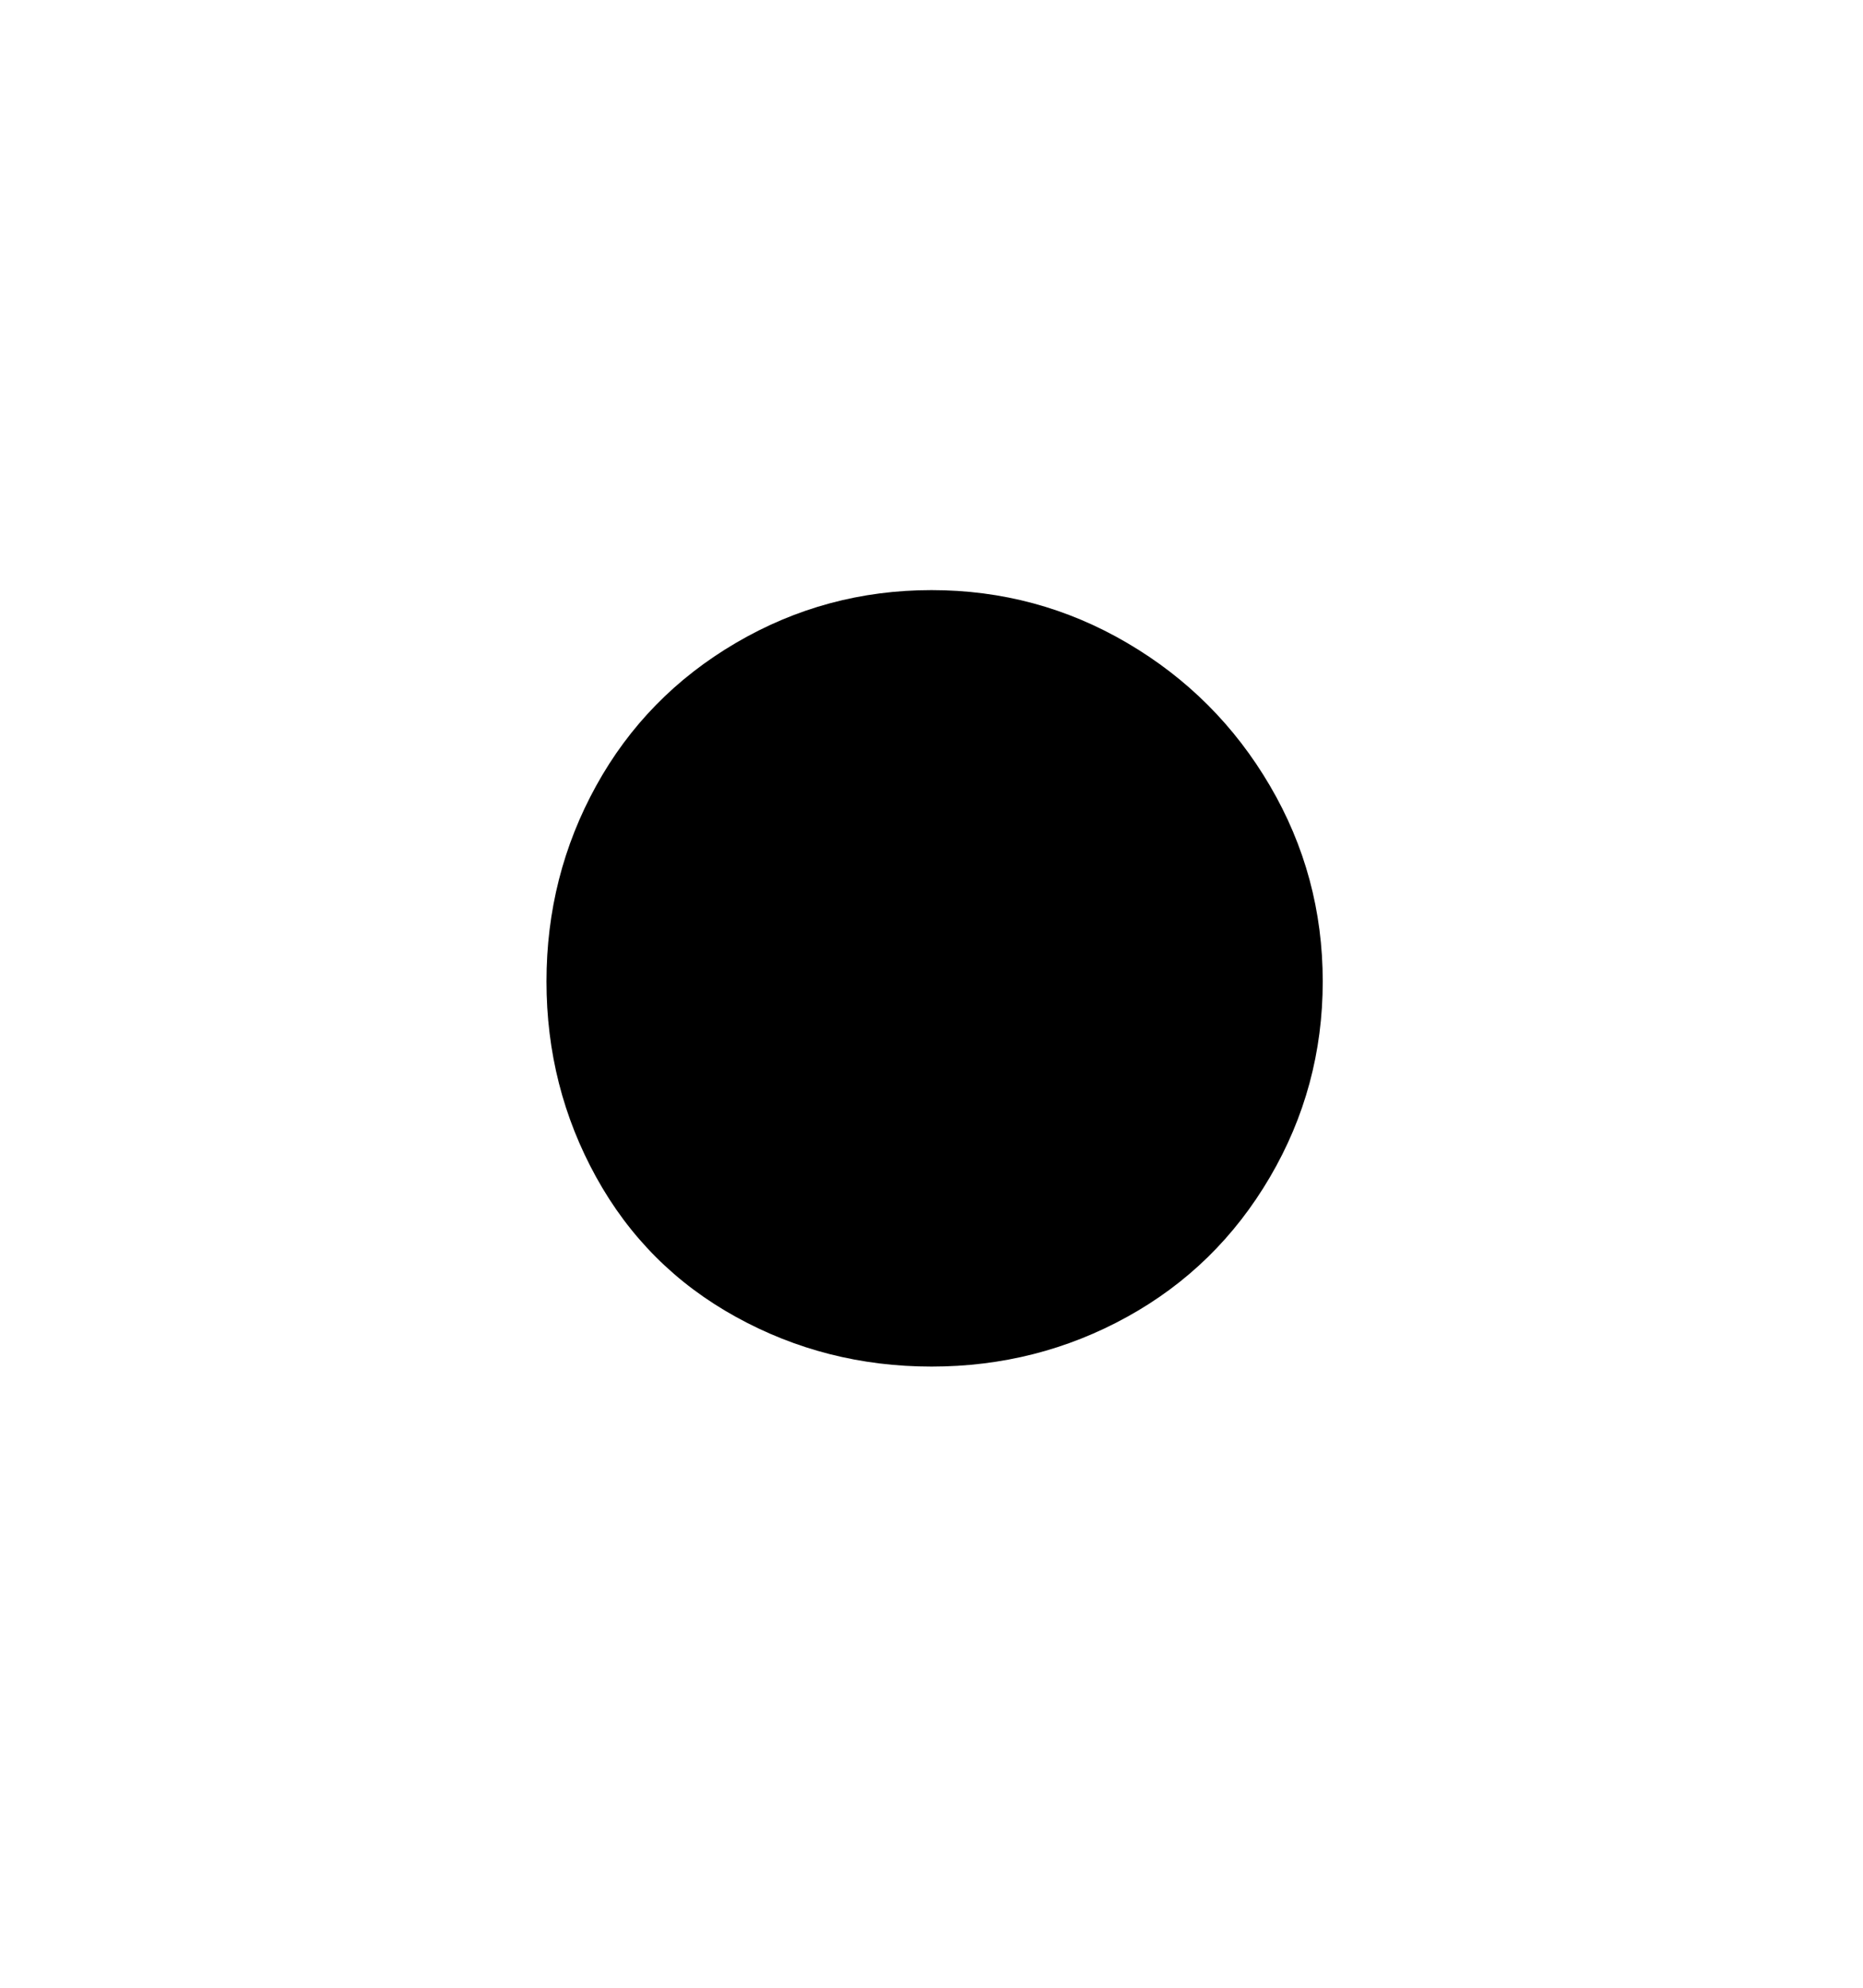 <svg viewBox="0 0 300 320" xmlns="http://www.w3.org/2000/svg"><path d="M150 220q-17 0-31.5-8T96 189.5Q88 175 88 158t8-31.5q8-14.5 22.5-23T150 95q17 0 31.5 8.5t23 23Q213 141 213 158t-8.5 31.5q-8.5 14.5-23 22.5t-31.5 8z"/></svg>